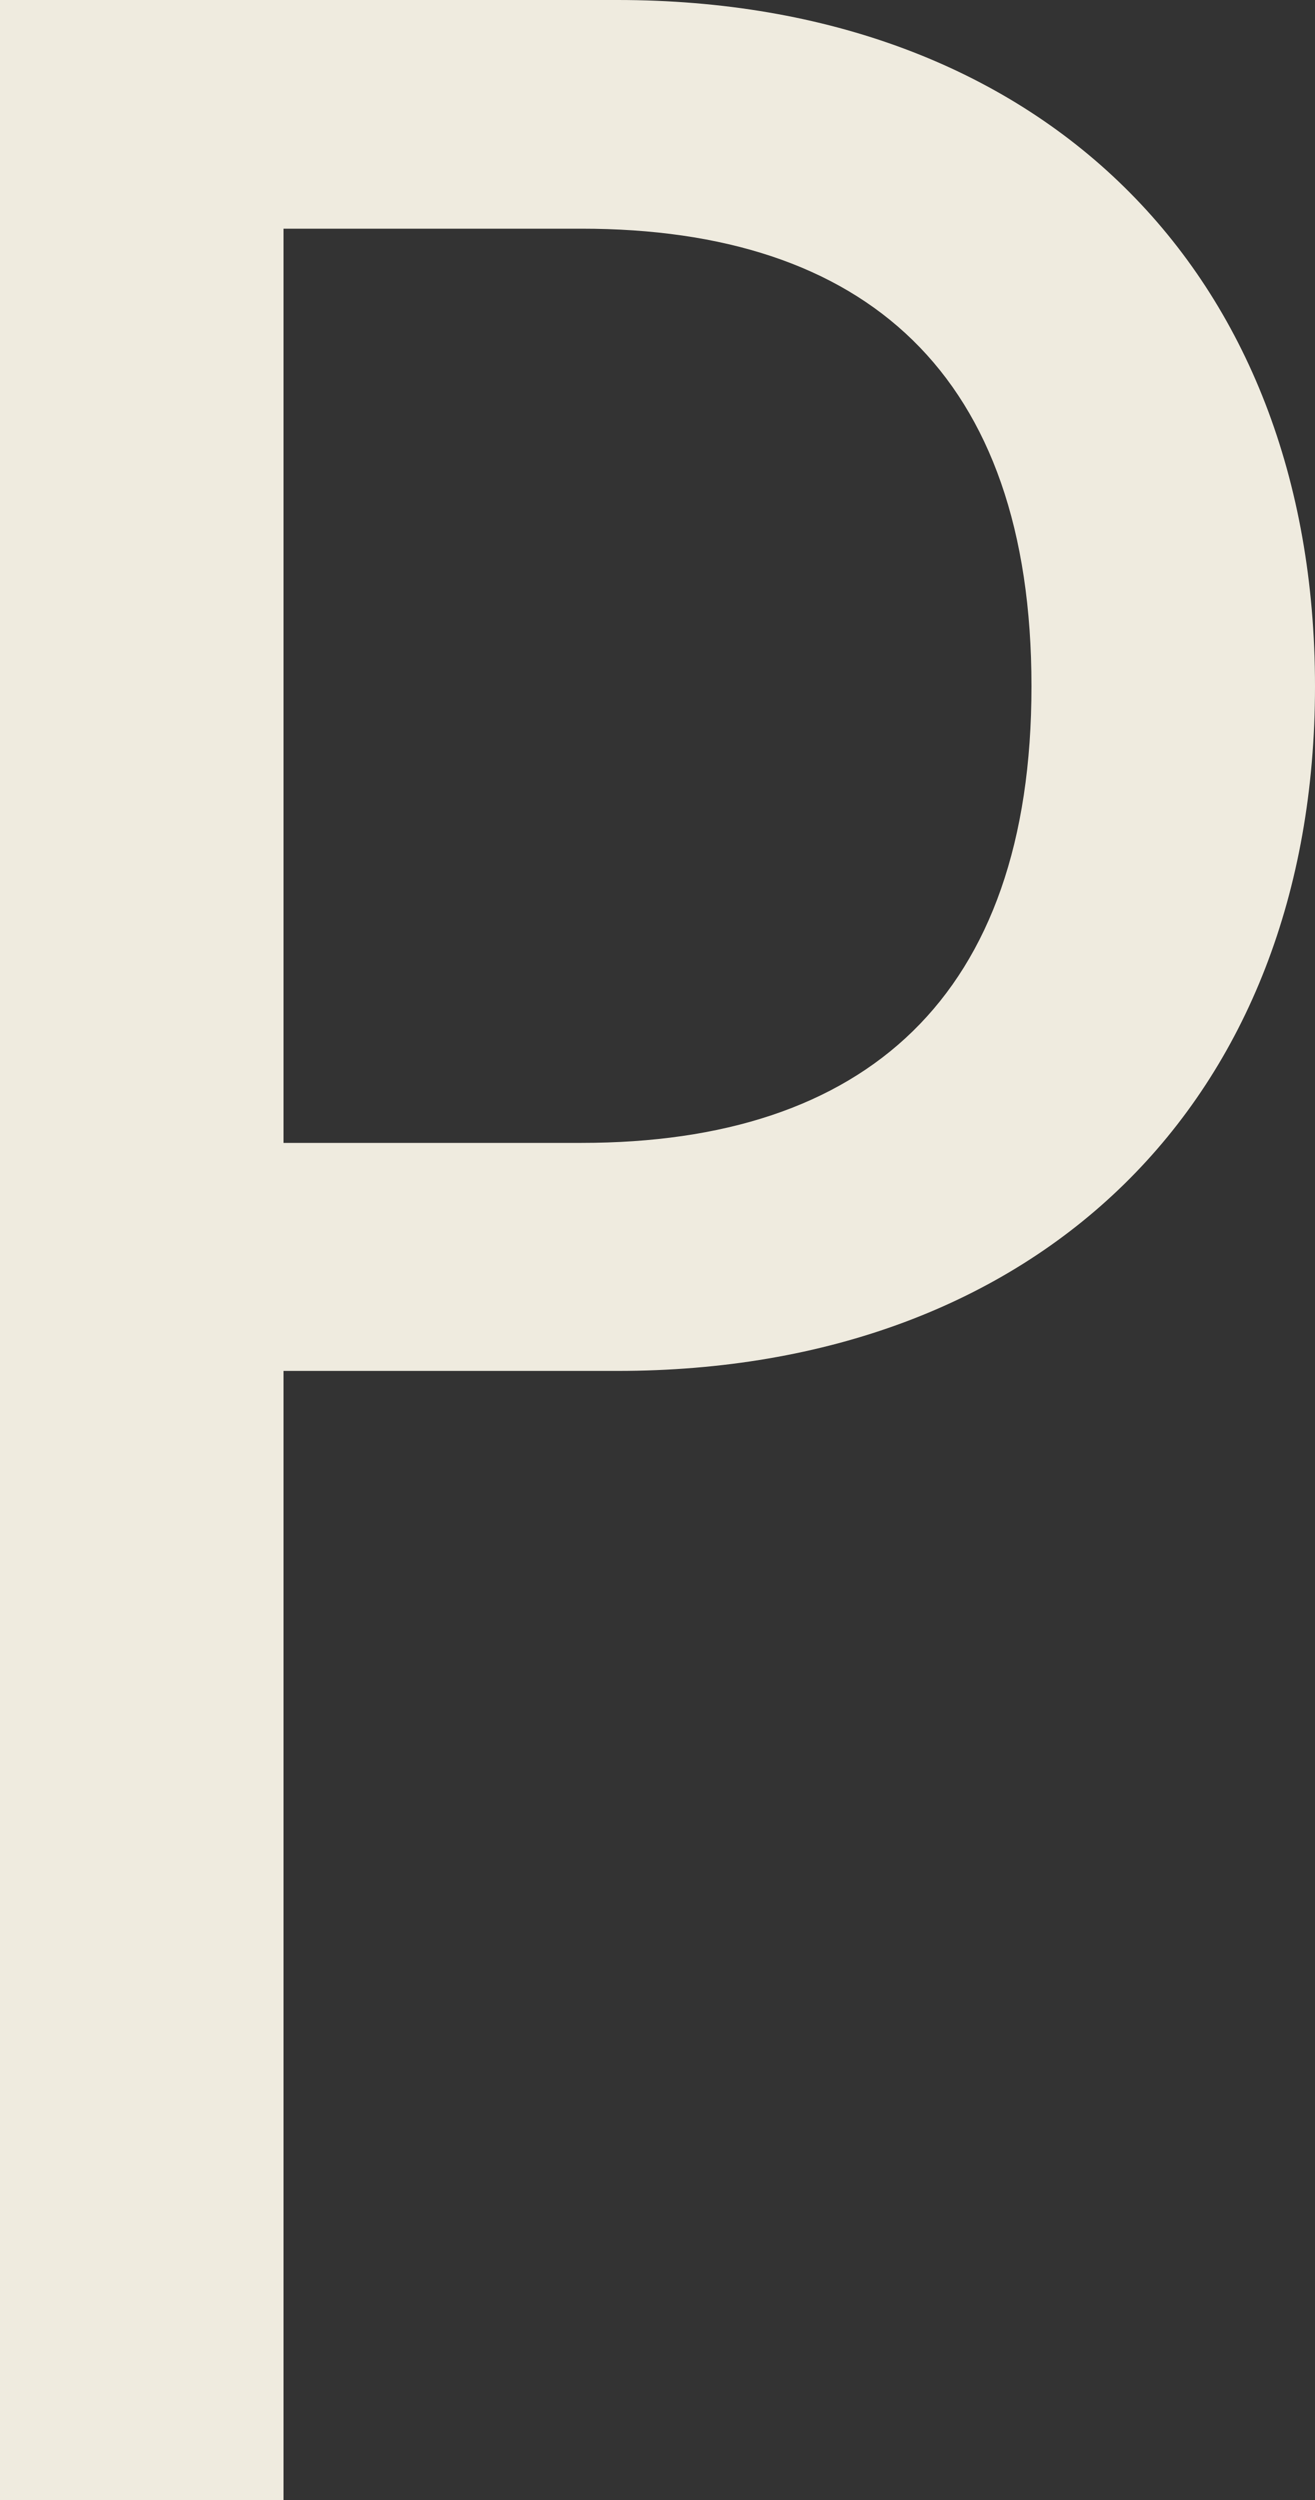﻿<?xml version="1.0" encoding="utf-8"?>
<svg version="1.1" xmlns:xlink="http://www.w3.org/1999/xlink" width="10px" height="19px" xmlns="http://www.w3.org/2000/svg">
  <rect width="100%" height="100%" fill="#333333" stroke="none"/>
  <g transform="matrix(1 0 0 1 -2795 -697 )">
    <path d="M 0 19  L 0 0  C 0 0  4.695 0  4.695 0  C 7.902 0  10 2.054  10 5.216  C 10 8.365  7.902 10.419  4.695 10.419  C 4.695 10.419  2.156 10.419  2.156 10.419  L 2.156 19  L 0 19  Z M 2.156 1.738  L 2.156 8.686  C 2.156 8.686  4.422 8.686  4.422 8.686  C 6.578 8.686  7.844 7.579  7.844 5.216  C 7.844 2.84  6.578 1.738  4.422 1.738  C 4.422 1.738  2.156 1.738  2.156 1.738  Z " fill-rule="nonzero" fill="#efebdf" stroke="none" transform="matrix(1 0 0 1 2795 697 )" />
  </g>
</svg>